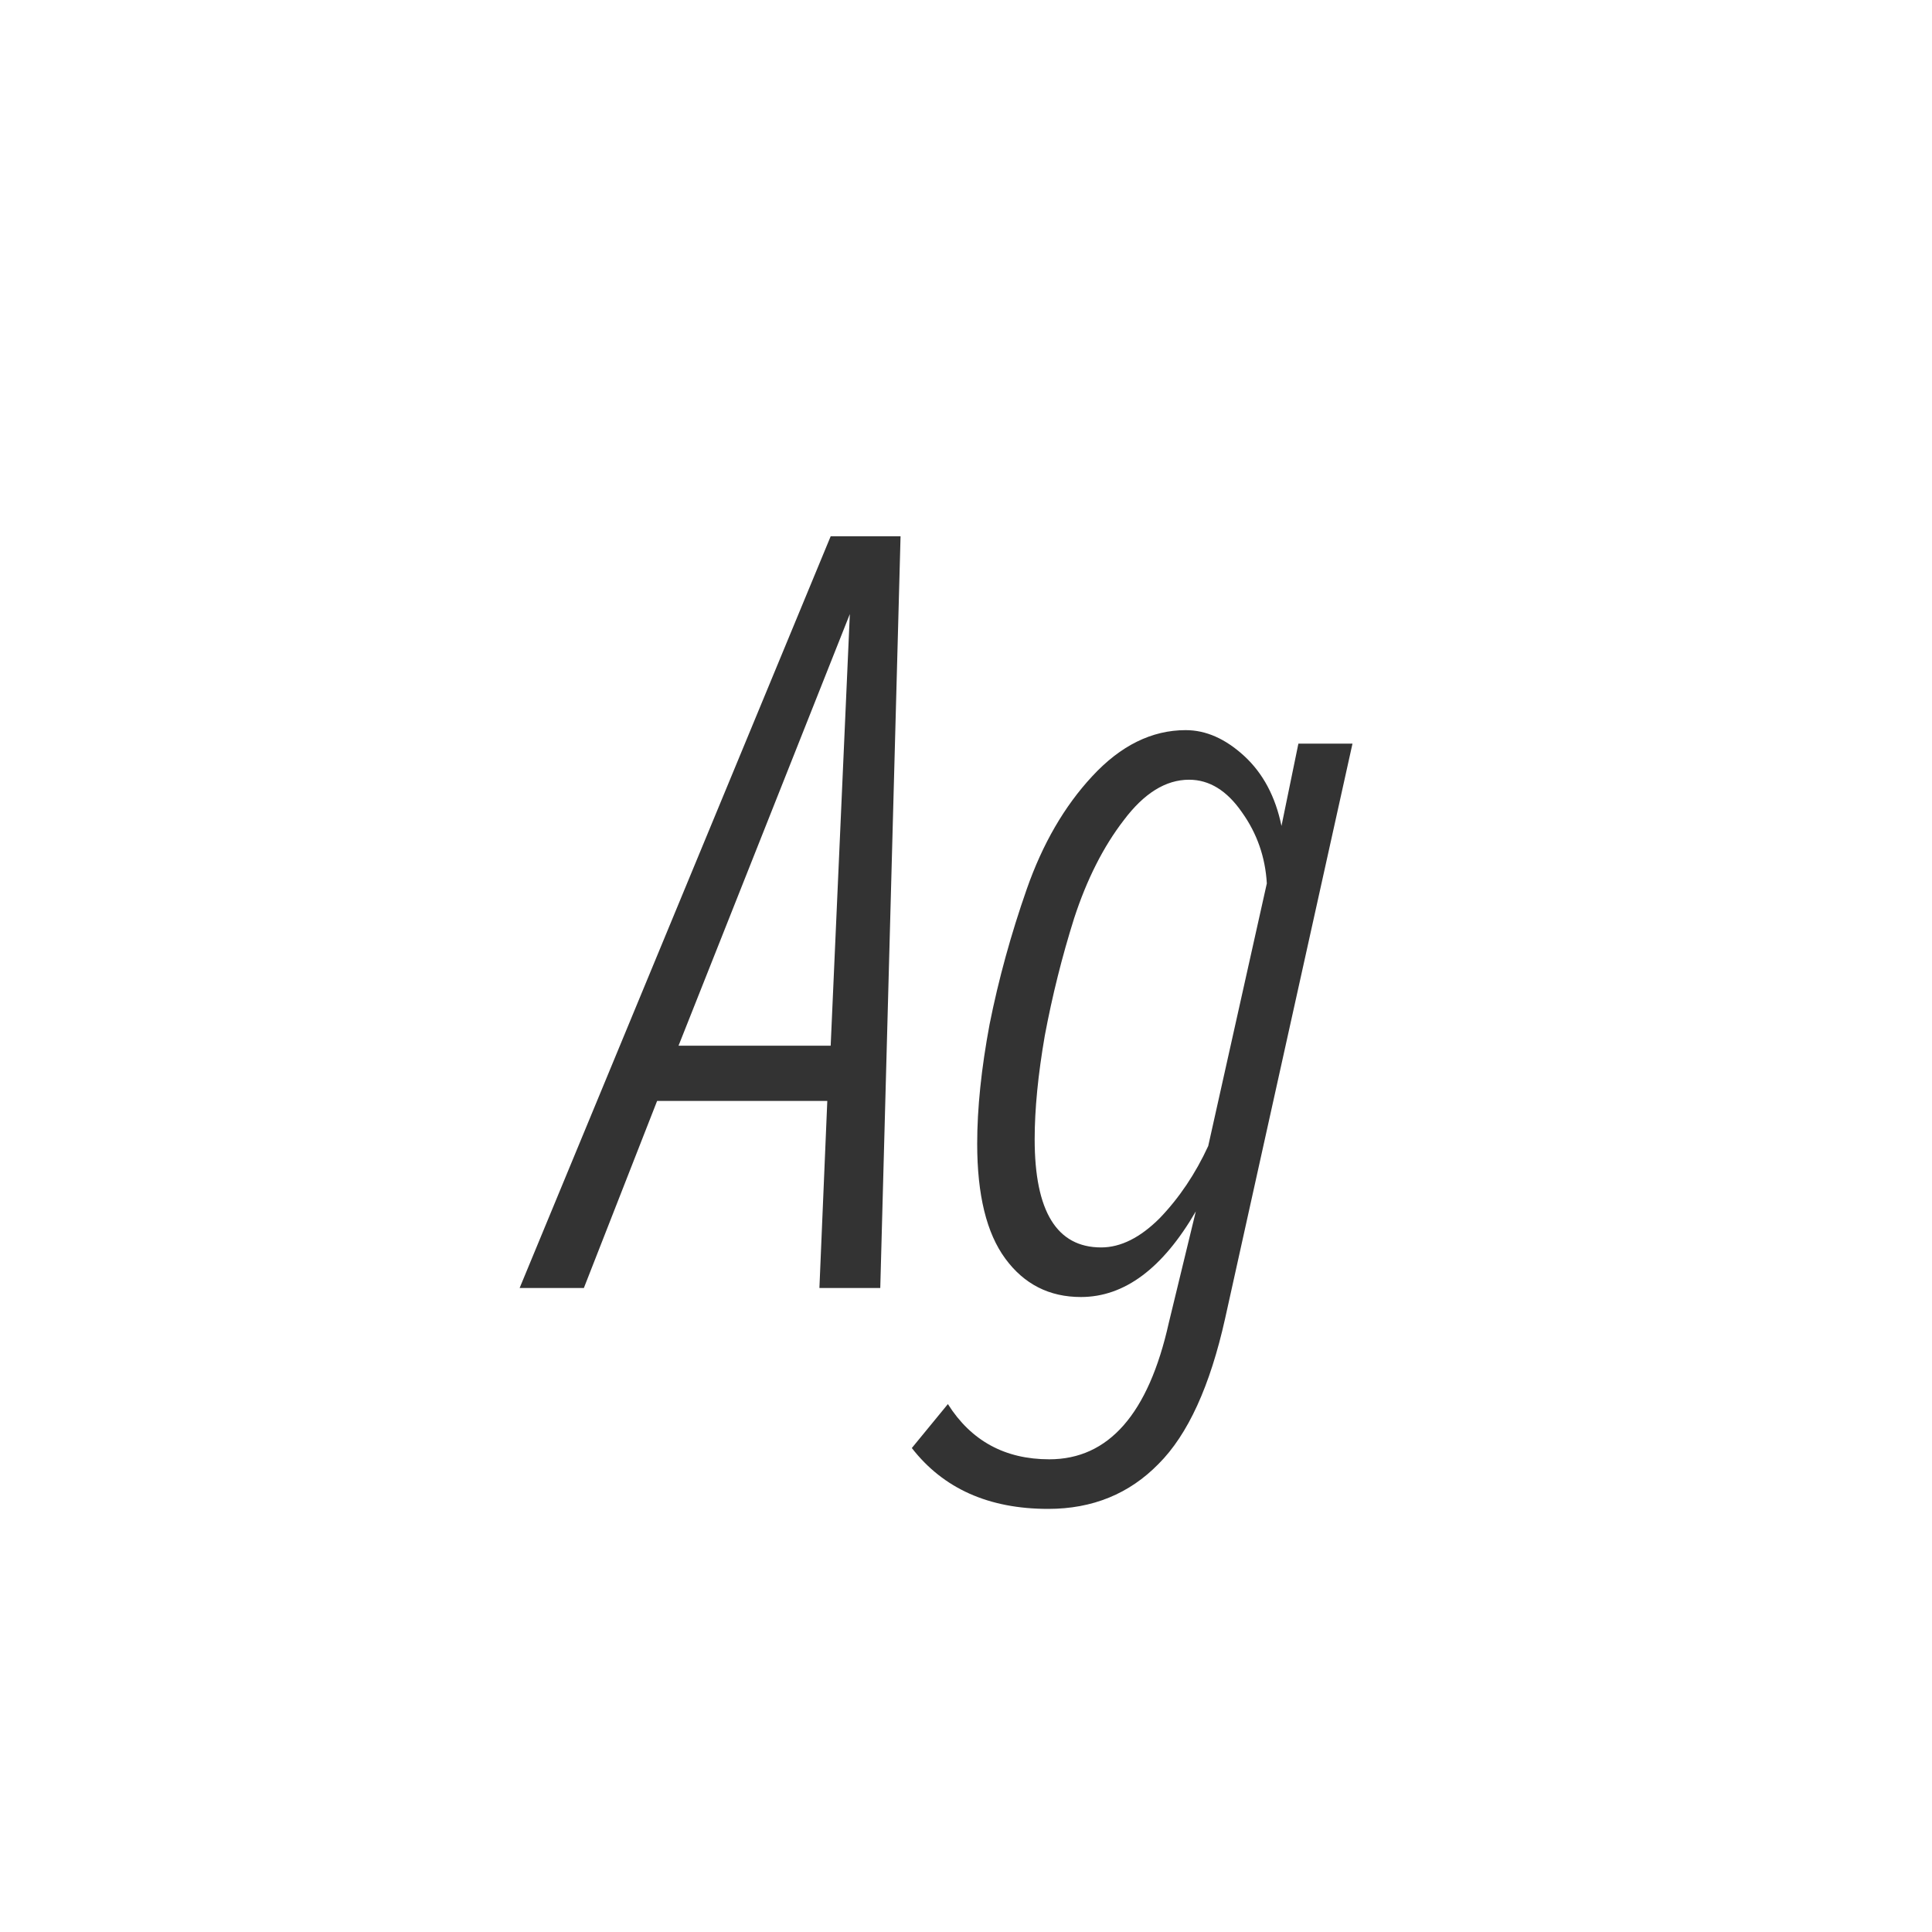 <svg width="24" height="24" viewBox="0 0 24 24" fill="none" xmlns="http://www.w3.org/2000/svg">
<path d="M10.935 16H10.179L10.277 13.676H8.163L7.253 16H6.455L10.319 6.662H11.187L10.935 16ZM10.319 12.99L10.557 7.628L8.429 12.99H10.319ZM13.021 18.744C12.283 18.744 11.719 18.492 11.327 17.988L11.775 17.442C12.064 17.899 12.484 18.128 13.035 18.128C13.772 18.128 14.267 17.563 14.519 16.434L14.855 15.048C14.444 15.757 13.968 16.112 13.427 16.112C13.035 16.112 12.722 15.953 12.489 15.636C12.255 15.319 12.139 14.843 12.139 14.208C12.139 13.769 12.19 13.275 12.293 12.724C12.405 12.164 12.559 11.604 12.755 11.044C12.951 10.484 13.221 10.017 13.567 9.644C13.921 9.261 14.309 9.07 14.729 9.07C14.981 9.07 15.223 9.177 15.457 9.392C15.69 9.607 15.844 9.896 15.919 10.26L16.129 9.238H16.801L15.219 16.378C15.032 17.218 14.757 17.82 14.393 18.184C14.029 18.557 13.571 18.744 13.021 18.744ZM13.679 15.496C13.921 15.496 14.164 15.375 14.407 15.132C14.649 14.88 14.85 14.581 15.009 14.236L15.737 10.974C15.718 10.647 15.615 10.353 15.429 10.092C15.242 9.821 15.023 9.686 14.771 9.686C14.481 9.686 14.211 9.854 13.959 10.19C13.707 10.517 13.501 10.923 13.343 11.408C13.193 11.884 13.072 12.369 12.979 12.864C12.895 13.349 12.853 13.779 12.853 14.152C12.853 15.048 13.128 15.496 13.679 15.496Z" fill="#333333"/>
</svg>
